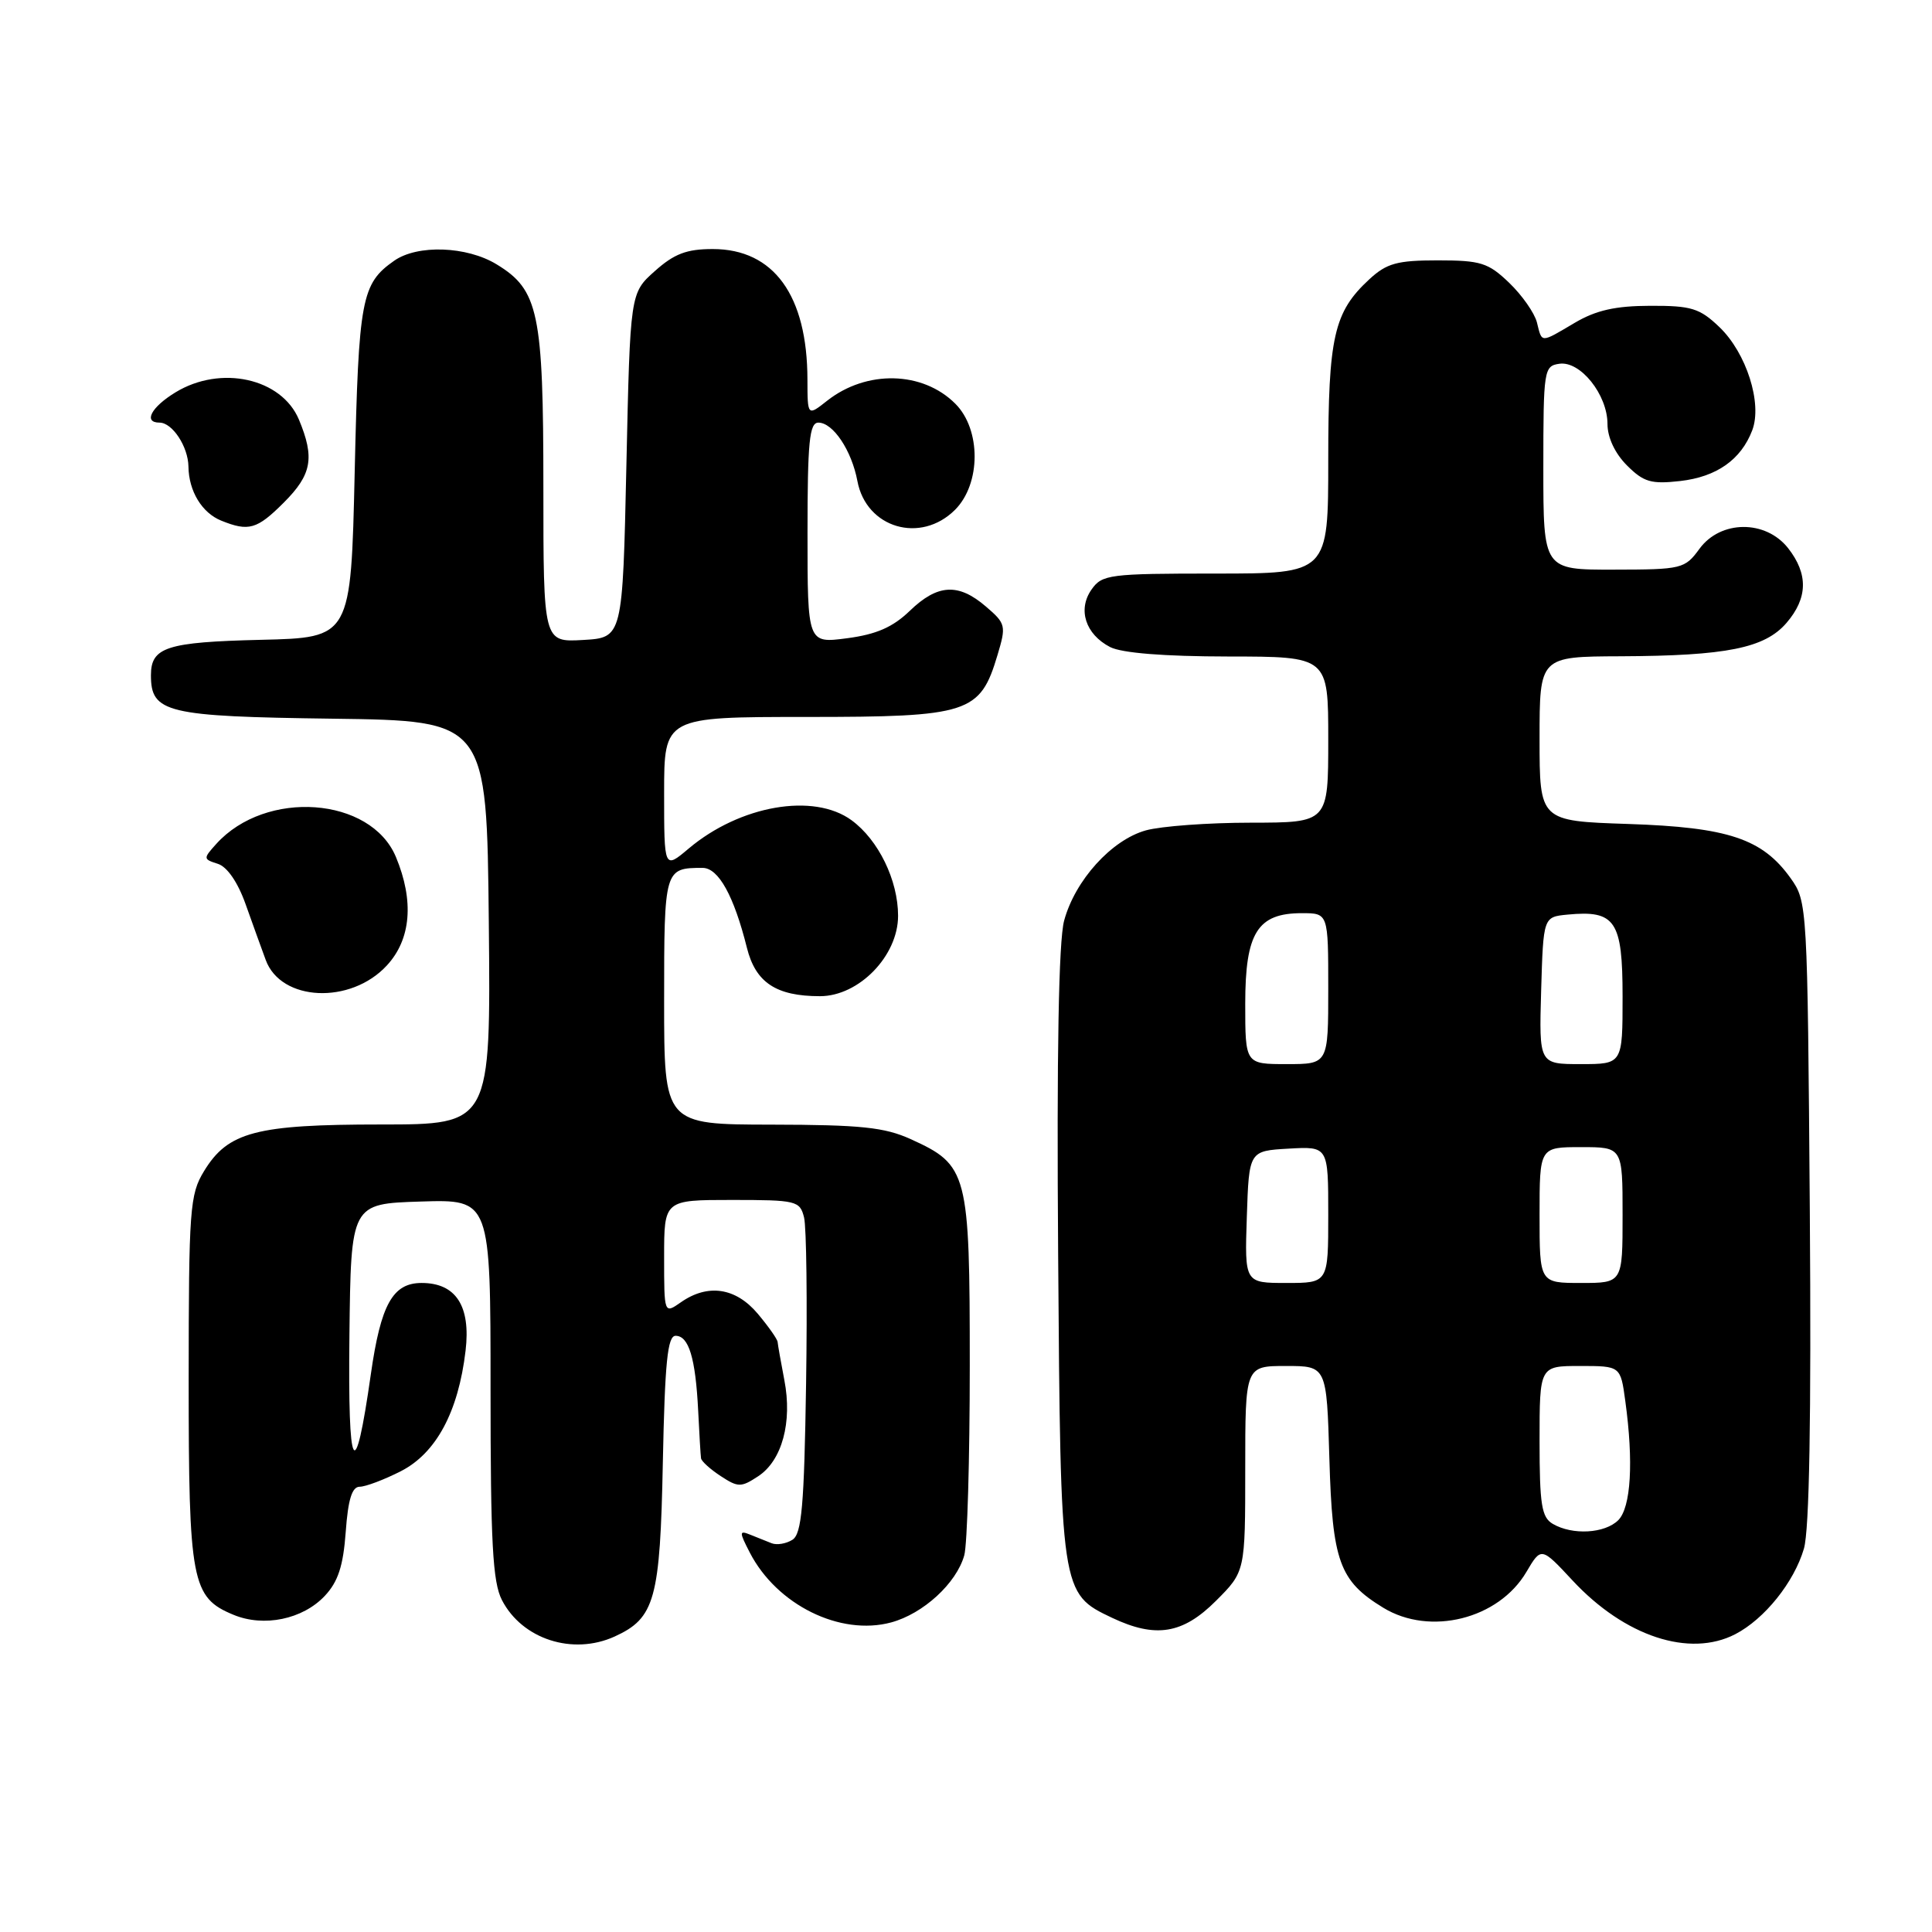 <?xml version="1.0" encoding="UTF-8" standalone="no"?>
<!DOCTYPE svg PUBLIC "-//W3C//DTD SVG 1.1//EN" "http://www.w3.org/Graphics/SVG/1.1/DTD/svg11.dtd" >
<svg xmlns="http://www.w3.org/2000/svg" xmlns:xlink="http://www.w3.org/1999/xlink" version="1.1" viewBox="0 0 256 256">
 <g >
 <path fill="currentColor"
d=" M 81.44 216.85 C 86.79 214.41 87.47 211.93 87.83 193.75 C 88.10 180.53 88.45 177.00 89.52 177.00 C 91.27 177.00 92.16 179.95 92.51 186.89 C 92.66 189.98 92.83 192.83 92.89 193.23 C 92.95 193.63 94.12 194.69 95.50 195.59 C 97.80 197.10 98.20 197.10 100.45 195.62 C 103.62 193.55 105.01 188.45 103.93 182.87 C 103.47 180.47 103.07 178.20 103.04 177.83 C 103.02 177.46 101.83 175.77 100.41 174.08 C 97.49 170.61 93.79 170.06 90.22 172.56 C 88.00 174.11 88.00 174.11 88.00 166.56 C 88.00 159.00 88.00 159.00 96.98 159.00 C 105.53 159.00 105.99 159.11 106.54 161.31 C 106.86 162.58 106.98 172.50 106.81 183.35 C 106.56 199.56 106.23 203.25 105.00 204.03 C 104.17 204.55 102.94 204.76 102.25 204.49 C 101.56 204.22 100.28 203.71 99.40 203.35 C 97.94 202.76 97.93 202.97 99.36 205.74 C 102.94 212.66 111.33 216.80 118.08 214.98 C 122.33 213.83 126.73 209.80 127.77 206.09 C 128.17 204.67 128.50 193.35 128.50 180.95 C 128.50 155.33 128.25 154.38 120.67 150.94 C 117.21 149.37 114.07 149.04 102.25 149.02 C 88.00 149.00 88.00 149.00 88.00 132.61 C 88.00 115.12 88.04 115.00 93.10 115.00 C 95.20 115.00 97.25 118.70 98.97 125.59 C 100.12 130.19 102.84 132.00 108.65 132.00 C 113.81 132.00 119.00 126.66 119.00 121.35 C 119.00 116.64 116.40 111.30 112.84 108.69 C 107.82 105.01 98.05 106.71 91.25 112.44 C 88.00 115.18 88.00 115.18 88.00 105.09 C 88.00 95.00 88.00 95.00 106.87 95.00 C 128.38 95.00 129.87 94.52 132.17 86.81 C 133.34 82.91 133.28 82.63 130.64 80.37 C 126.99 77.23 124.24 77.38 120.55 80.94 C 118.30 83.11 116.12 84.06 112.25 84.57 C 107.00 85.26 107.00 85.26 107.00 70.63 C 107.00 58.55 107.25 56.00 108.44 56.00 C 110.39 56.00 112.85 59.69 113.61 63.74 C 114.78 69.98 121.99 72.10 126.55 67.55 C 129.99 64.10 130.01 56.92 126.59 53.50 C 122.26 49.16 114.82 48.99 109.60 53.10 C 107.00 55.15 107.00 55.15 106.99 50.32 C 106.98 39.14 102.53 33.00 94.44 33.00 C 90.98 33.00 89.33 33.63 86.77 35.92 C 83.50 38.83 83.50 38.83 83.00 61.67 C 82.50 84.50 82.50 84.50 77.25 84.80 C 72.00 85.10 72.00 85.10 72.00 64.52 C 72.00 41.43 71.37 38.41 65.81 35.03 C 61.85 32.61 55.32 32.38 52.23 34.55 C 47.89 37.59 47.52 39.55 47.00 62.50 C 46.50 84.50 46.50 84.50 34.56 84.78 C 22.08 85.08 20.00 85.75 20.00 89.47 C 20.00 94.45 22.02 94.94 44.06 95.23 C 64.50 95.50 64.50 95.50 64.77 122.25 C 65.03 149.00 65.03 149.00 50.48 149.00 C 33.91 149.00 30.20 149.98 27.03 155.19 C 25.15 158.27 25.01 160.19 25.00 182.80 C 25.00 209.61 25.39 211.68 30.94 213.97 C 34.96 215.64 40.11 214.57 43.03 211.47 C 44.80 209.59 45.48 207.50 45.81 202.99 C 46.12 198.69 46.64 197.00 47.66 197.00 C 48.44 197.00 50.90 196.07 53.12 194.94 C 57.79 192.55 60.73 187.09 61.69 178.98 C 62.39 173.05 60.41 170.00 55.87 170.00 C 52.04 170.00 50.46 172.84 49.14 182.08 C 47.01 197.04 46.09 195.39 46.30 177.00 C 46.50 159.50 46.50 159.50 55.75 159.21 C 65.00 158.92 65.00 158.92 65.00 184.01 C 65.00 204.45 65.28 209.64 66.51 212.02 C 69.19 217.21 75.89 219.37 81.44 216.85 Z  M 229.93 216.54 C 233.81 214.53 237.73 209.65 239.03 205.20 C 239.75 202.73 240.01 187.88 239.81 160.50 C 239.50 119.93 239.48 119.47 237.27 116.37 C 233.53 111.13 229.00 109.62 215.75 109.18 C 204.00 108.79 204.00 108.79 204.00 97.89 C 204.00 87.00 204.00 87.00 214.75 86.96 C 228.79 86.90 233.84 85.88 236.72 82.54 C 239.55 79.25 239.62 76.06 236.93 72.63 C 233.95 68.85 227.97 68.90 225.18 72.73 C 223.25 75.37 222.86 75.47 213.84 75.48 C 204.50 75.50 204.50 75.50 204.50 62.00 C 204.50 48.98 204.58 48.49 206.63 48.20 C 209.41 47.80 213.00 52.30 213.00 56.18 C 213.00 57.97 213.99 60.08 215.58 61.67 C 217.79 63.88 218.78 64.17 222.62 63.74 C 227.46 63.19 230.69 60.92 232.18 57.02 C 233.54 53.45 231.41 46.77 227.83 43.34 C 225.22 40.84 224.12 40.50 218.66 40.52 C 214.06 40.53 211.48 41.11 208.67 42.77 C 204.06 45.49 204.34 45.49 203.65 42.72 C 203.33 41.47 201.68 39.11 199.97 37.47 C 197.20 34.81 196.20 34.50 190.51 34.50 C 185.13 34.50 183.75 34.88 181.45 37.00 C 176.74 41.35 176.00 44.61 176.00 60.97 C 176.00 76.00 176.00 76.00 161.06 76.00 C 146.98 76.00 146.03 76.12 144.63 78.12 C 142.77 80.77 143.83 84.05 147.10 85.74 C 148.65 86.53 154.22 86.98 162.75 86.99 C 176.00 87.00 176.00 87.00 176.00 98.00 C 176.00 109.00 176.00 109.00 165.75 109.01 C 160.11 109.01 153.85 109.47 151.83 110.03 C 147.29 111.29 142.44 116.65 141.00 122.00 C 140.28 124.67 140.01 139.58 140.21 166.26 C 140.53 211.10 140.54 211.13 147.36 214.37 C 153.13 217.10 156.72 216.52 161.12 212.12 C 165.00 208.24 165.00 208.24 165.00 194.62 C 165.00 181.00 165.00 181.00 170.40 181.00 C 175.79 181.00 175.79 181.00 176.15 193.30 C 176.54 206.91 177.47 209.49 183.30 213.04 C 189.49 216.81 198.57 214.54 202.25 208.30 C 204.22 204.96 204.22 204.96 208.38 209.43 C 215.28 216.84 223.87 219.67 229.93 216.54 Z  M 51.25 127.94 C 54.47 124.47 54.89 119.38 52.46 113.55 C 49.13 105.58 35.23 104.56 28.67 111.81 C 26.91 113.76 26.91 113.84 28.86 114.46 C 30.10 114.85 31.51 116.90 32.54 119.80 C 33.46 122.38 34.66 125.72 35.21 127.20 C 37.23 132.71 46.45 133.13 51.25 127.94 Z  M 37.60 66.60 C 41.32 62.88 41.72 60.67 39.61 55.60 C 37.31 50.11 29.25 48.33 23.25 51.99 C 20.03 53.95 18.95 56.00 21.14 56.00 C 22.84 56.00 24.93 59.18 24.97 61.82 C 25.01 65.08 26.76 67.96 29.32 68.99 C 32.96 70.46 34.06 70.14 37.60 66.60 Z  M 205.75 201.92 C 204.27 201.06 204.00 199.37 204.00 190.95 C 204.00 181.00 204.00 181.00 209.36 181.00 C 214.73 181.00 214.73 181.00 215.36 185.64 C 216.47 193.71 216.11 199.74 214.43 201.43 C 212.65 203.20 208.37 203.45 205.75 201.92 Z  M 165.21 161.25 C 165.50 152.50 165.50 152.50 170.75 152.20 C 176.00 151.90 176.00 151.90 176.00 160.95 C 176.00 170.00 176.00 170.00 170.46 170.00 C 164.92 170.00 164.92 170.00 165.21 161.25 Z  M 204.00 161.00 C 204.00 152.00 204.00 152.00 209.50 152.00 C 215.00 152.00 215.00 152.00 215.00 161.00 C 215.00 170.00 215.00 170.00 209.50 170.00 C 204.00 170.00 204.00 170.00 204.00 161.00 Z  M 165.00 133.00 C 165.00 123.59 166.62 121.00 172.50 121.00 C 176.00 121.00 176.00 121.00 176.00 131.00 C 176.00 141.00 176.00 141.00 170.50 141.00 C 165.00 141.00 165.00 141.00 165.00 133.00 Z  M 204.21 131.25 C 204.50 121.50 204.50 121.50 207.70 121.19 C 214.05 120.58 215.00 121.99 215.00 132.04 C 215.00 141.00 215.00 141.00 209.46 141.00 C 203.93 141.00 203.93 141.00 204.21 131.25 Z "/>
</g>
</svg>